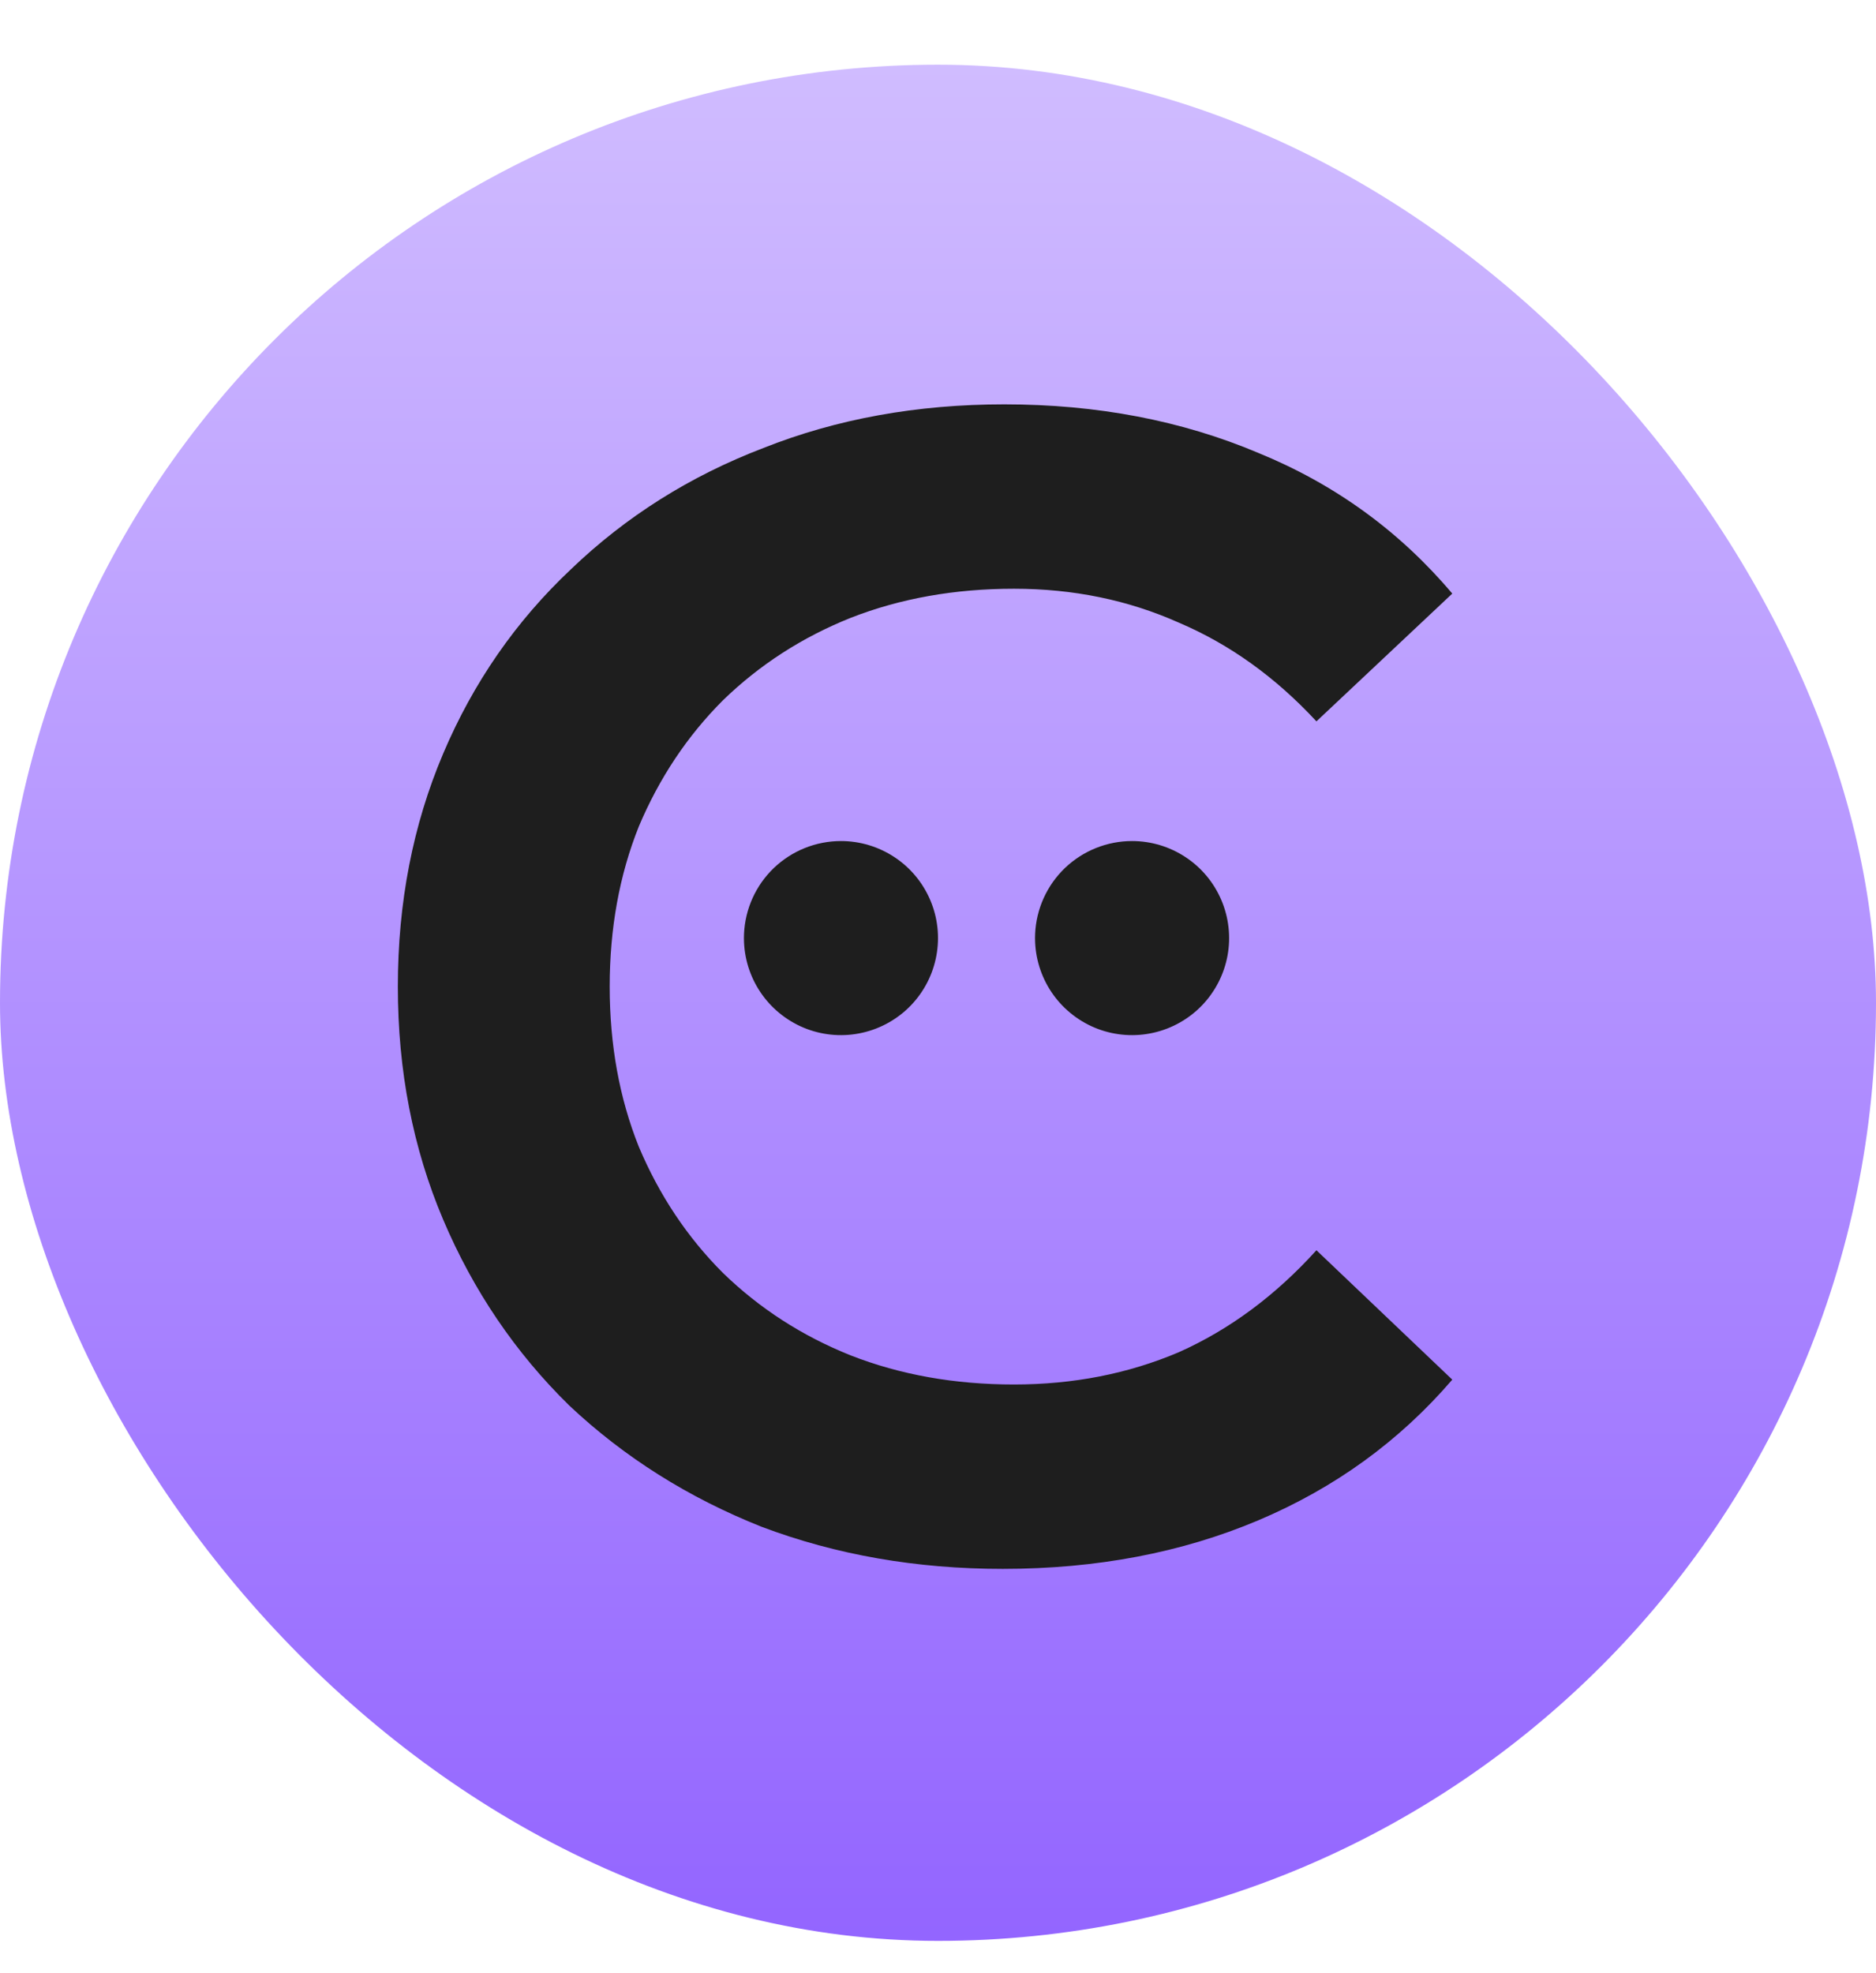 <svg width="58" height="61" viewBox="0 0 58 61" fill="none" xmlns="http://www.w3.org/2000/svg">
<rect x="-0" y="2" width="58" height="58" rx="29" fill="url(#paint0_linear_2115_215)"/>
<path d="M31 48.5C28.333 48.5 25.85 48.067 23.55 47.2C21.283 46.3 19.3 45.05 17.6 43.45C15.933 41.817 14.633 39.9 13.7 37.7C12.767 35.5 12.3 33.1 12.3 30.5C12.3 27.9 12.767 25.5 13.7 23.3C14.633 21.1 15.95 19.2 17.65 17.6C19.35 15.967 21.333 14.717 23.6 13.85C25.867 12.95 28.35 12.5 31.05 12.5C33.917 12.5 36.533 13 38.9 14C41.267 14.967 43.267 16.417 44.9 18.35L40.7 22.3C39.433 20.933 38.017 19.917 36.45 19.25C34.883 18.55 33.183 18.2 31.35 18.2C29.517 18.2 27.833 18.5 26.3 19.1C24.8 19.7 23.483 20.55 22.35 21.65C21.25 22.75 20.383 24.05 19.75 25.55C19.15 27.05 18.85 28.7 18.85 30.5C18.85 32.3 19.15 33.95 19.75 35.45C20.383 36.95 21.25 38.25 22.35 39.35C23.483 40.45 24.8 41.3 26.3 41.9C27.833 42.5 29.517 42.8 31.35 42.8C33.183 42.8 34.883 42.467 36.45 41.8C38.017 41.1 39.433 40.05 40.7 38.65L44.9 42.65C43.267 44.55 41.267 46 38.9 47C36.533 48 33.9 48.5 31 48.5Z" fill="#1E1E1E"/>
<path d="M26 26C26.588 26 27.163 26.173 27.653 26.497C28.144 26.82 28.528 27.281 28.759 27.822C28.99 28.362 29.057 28.959 28.951 29.537C28.846 30.116 28.573 30.65 28.167 31.075C27.76 31.499 27.238 31.795 26.665 31.925C26.092 32.056 25.493 32.015 24.943 31.808C24.393 31.6 23.916 31.236 23.571 30.76C23.226 30.284 23.029 29.718 23.003 29.13L23 29L23.003 28.87C23.037 28.098 23.367 27.368 23.925 26.833C24.484 26.299 25.227 26 26 26Z" fill="#1E1E1E"/>
<path d="M35 26C35.588 26 36.163 26.173 36.653 26.497C37.144 26.82 37.528 27.281 37.759 27.822C37.99 28.362 38.057 28.959 37.952 29.537C37.846 30.116 37.573 30.65 37.167 31.075C36.76 31.499 36.238 31.795 35.665 31.925C35.092 32.056 34.493 32.015 33.943 31.808C33.393 31.6 32.916 31.236 32.571 30.76C32.226 30.284 32.029 29.718 32.003 29.13L32 29L32.003 28.87C32.037 28.098 32.367 27.368 32.925 26.833C33.484 26.299 34.227 26 35 26Z" fill="#1E1E1E"/>
<defs>
<linearGradient id="paint0_linear_2115_215" x1="29" y1="2" x2="29" y2="60" gradientUnits="userSpaceOnUse">
<stop stop-color="#D0BCFF"/>
<stop offset="1" stop-color="#9365FF"/>
</linearGradient>
</defs>
</svg>
